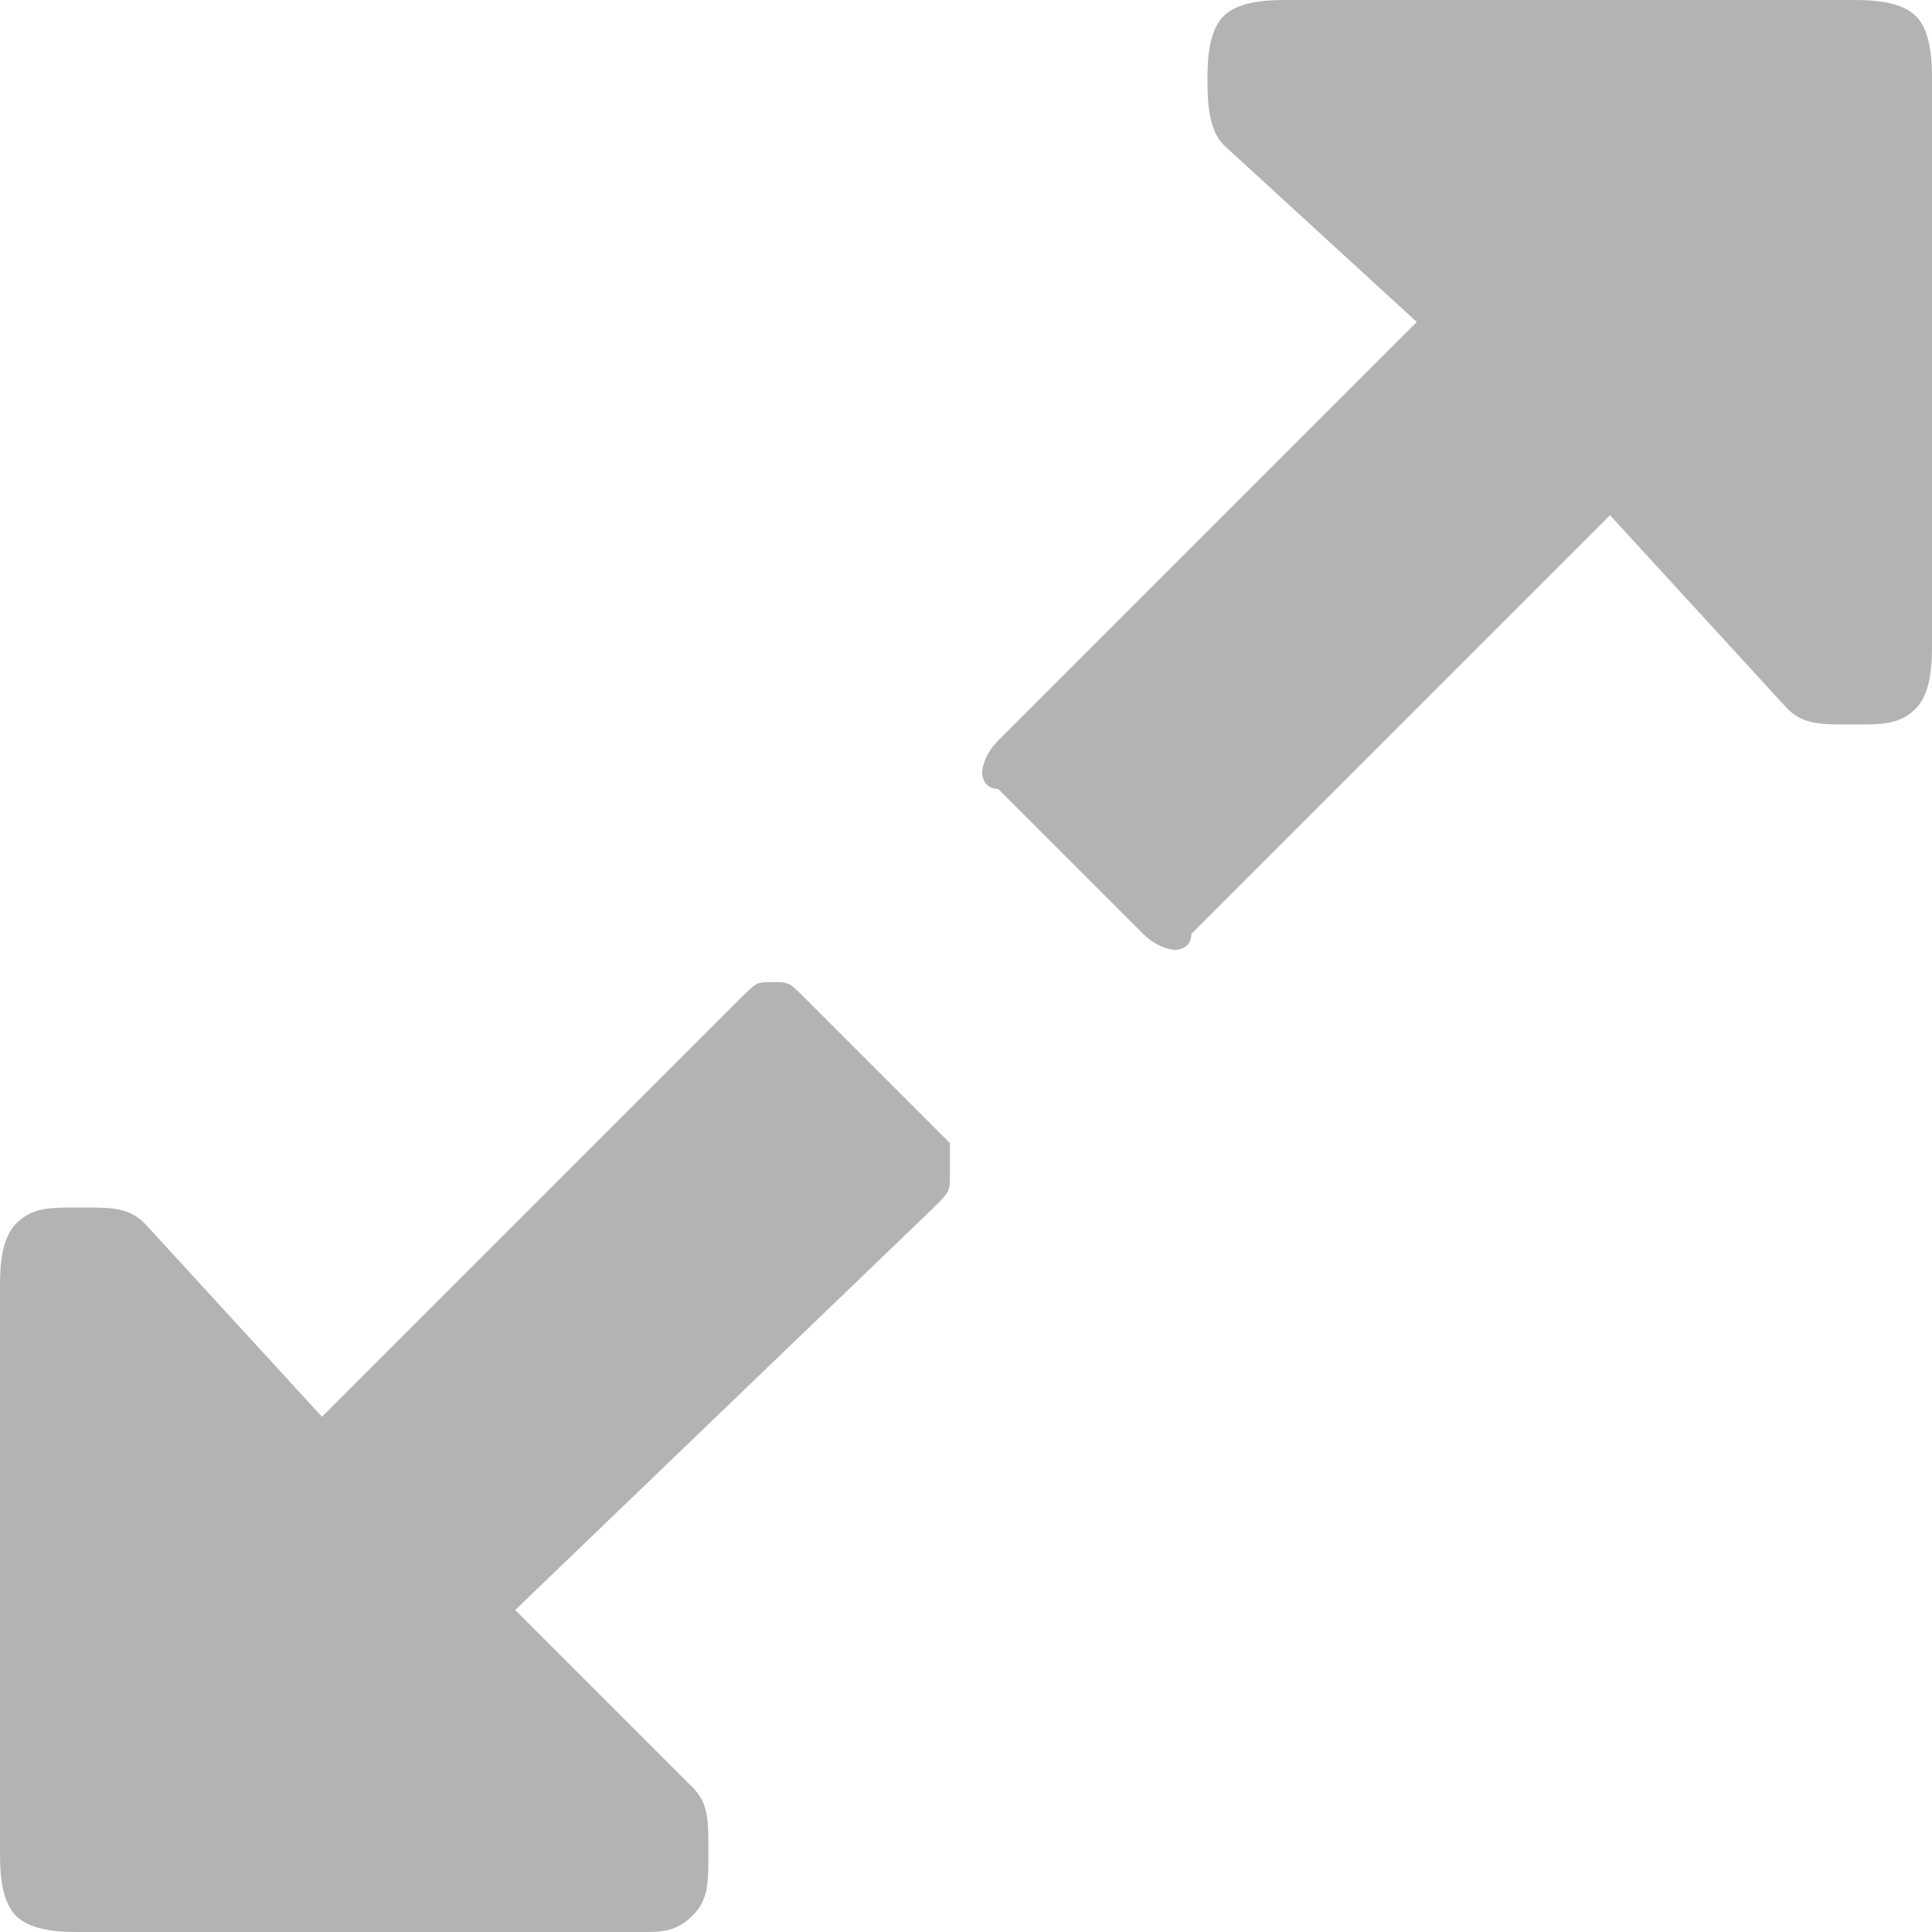 <svg xmlns="http://www.w3.org/2000/svg" viewBox="0 0 12 12"><path d="M5.9 7.3c0 .1 0 .1-.1.2L3.2 10l1.1 1.1c.1.1.1.2.1.4s0 .3-.1.4-.2.1-.3.1H.5c-.1 0-.3 0-.4-.1s-.1-.3-.1-.4V8c0-.1 0-.3.1-.4s.2-.1.4-.1.3 0 .4.1L2 8.8l2.6-2.6c.1-.1.1-.1.2-.1s.1 0 .2.1l.9.9v.2zM12 .5V4c0 .1 0 .3-.1.4s-.2.1-.4.1-.3 0-.4-.1L10 3.2 7.4 5.8c0 .1-.1.1-.1.1s-.1 0-.2-.1l-.9-.9c-.1 0-.1-.1-.1-.1s0-.1.1-.2L8.8 2 7.6.9C7.5.8 7.5.6 7.5.5s0-.3.1-.4.3-.1.4-.1h3.5c.1 0 .3 0 .4.1s.1.3.1.4z" fill="#b3b3b3"/></svg>